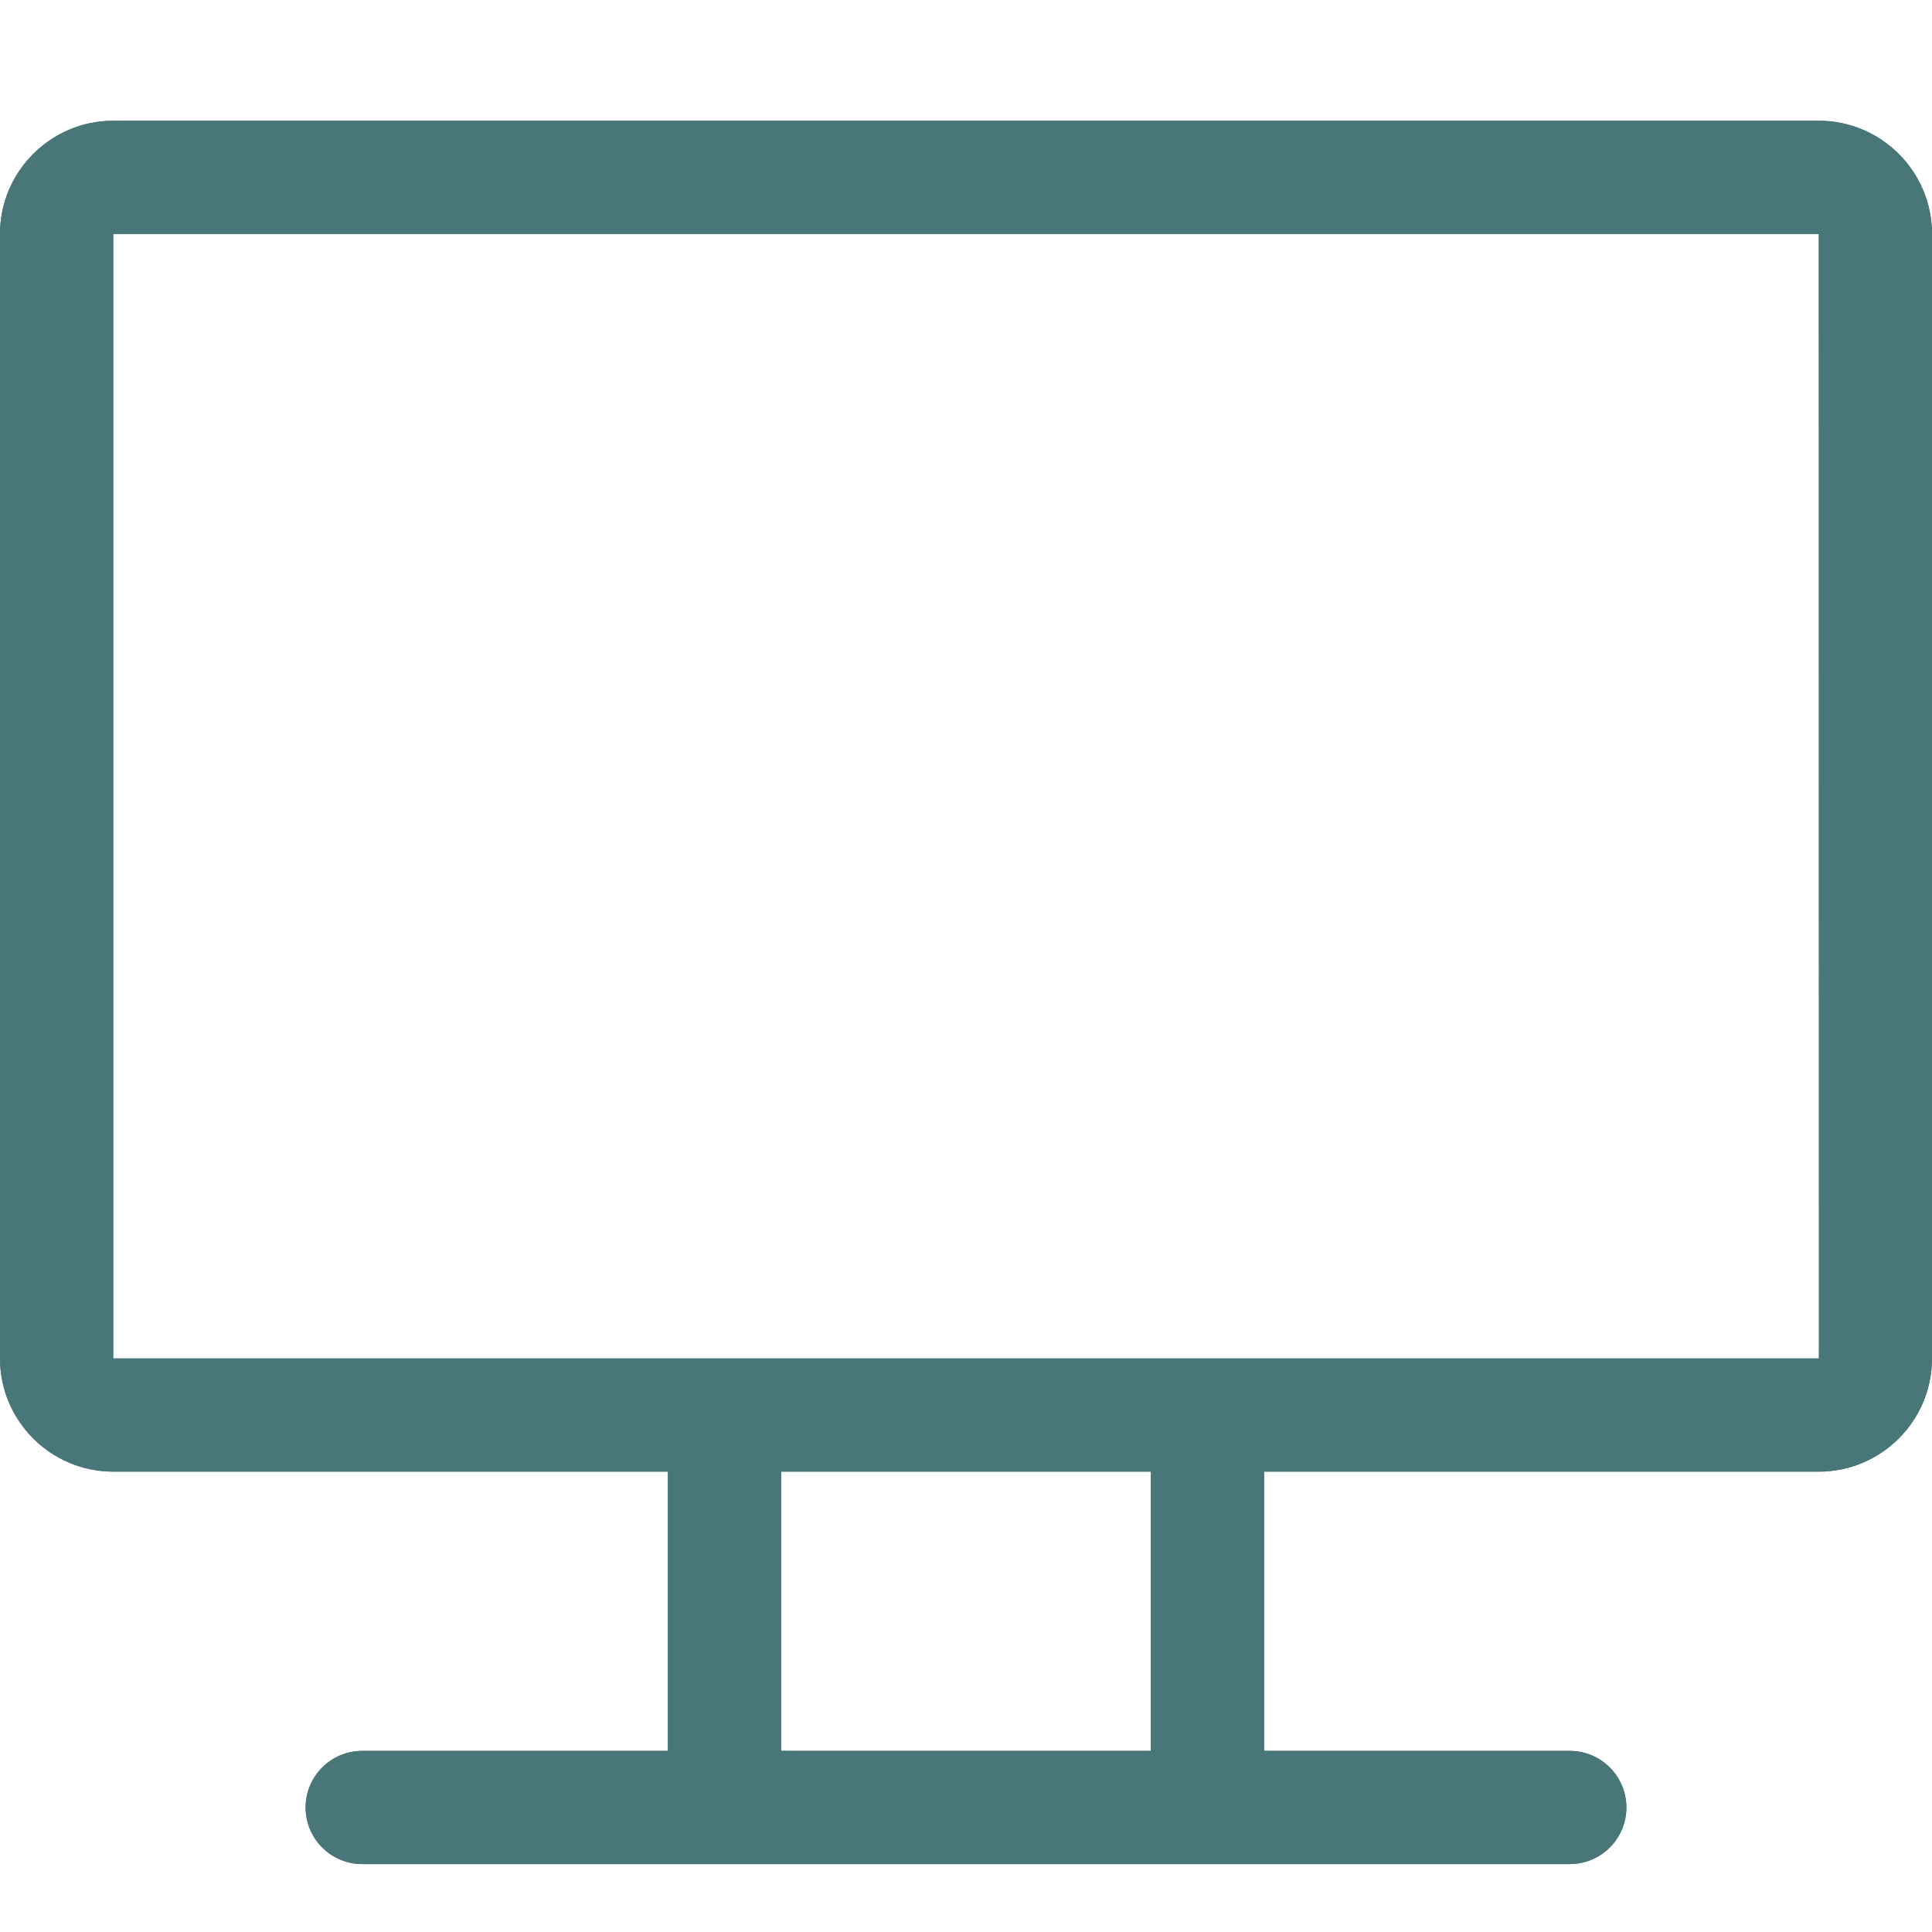 <svg xmlns="http://www.w3.org/2000/svg" width="32" height="32" viewBox="0 0 32 32" fill="none">
<path d="M30.125 2H1.875C0.841 2 0 2.841 0 3.875V22.5C0 23.534 0.841 24.375 1.875 24.375H11.062V29H6C5.482 29 5.062 29.42 5.062 29.938C5.062 30.455 5.482 30.875 6 30.875H26C26.518 30.875 26.938 30.455 26.938 29.938C26.938 29.42 26.518 29 26 29H20.938V24.375H30.125C31.159 24.375 32 23.534 32 22.5V3.875C32 2.841 31.159 2 30.125 2ZM19.062 29H12.938V24.375H19.062V29ZM30.125 22.5C29.303 22.5 2.534 22.5 1.875 22.5V3.875H30.125C30.126 22.904 30.131 22.5 30.125 22.5Z" fill="#497679"/>
<path d="M30.125 2H1.875C0.841 2 0 2.841 0 3.875V22.5C0 23.534 0.841 24.375 1.875 24.375H11.062V29H6C5.482 29 5.062 29.42 5.062 29.938C5.062 30.455 5.482 30.875 6 30.875H26C26.518 30.875 26.938 30.455 26.938 29.938C26.938 29.42 26.518 29 26 29H20.938V24.375H30.125C31.159 24.375 32 23.534 32 22.5V3.875C32 2.841 31.159 2 30.125 2ZM19.062 29H12.938V24.375H19.062V29ZM30.125 22.5C29.303 22.5 2.534 22.5 1.875 22.5V3.875H30.125C30.126 22.904 30.131 22.5 30.125 22.5Z" fill="#497679"/>
</svg>